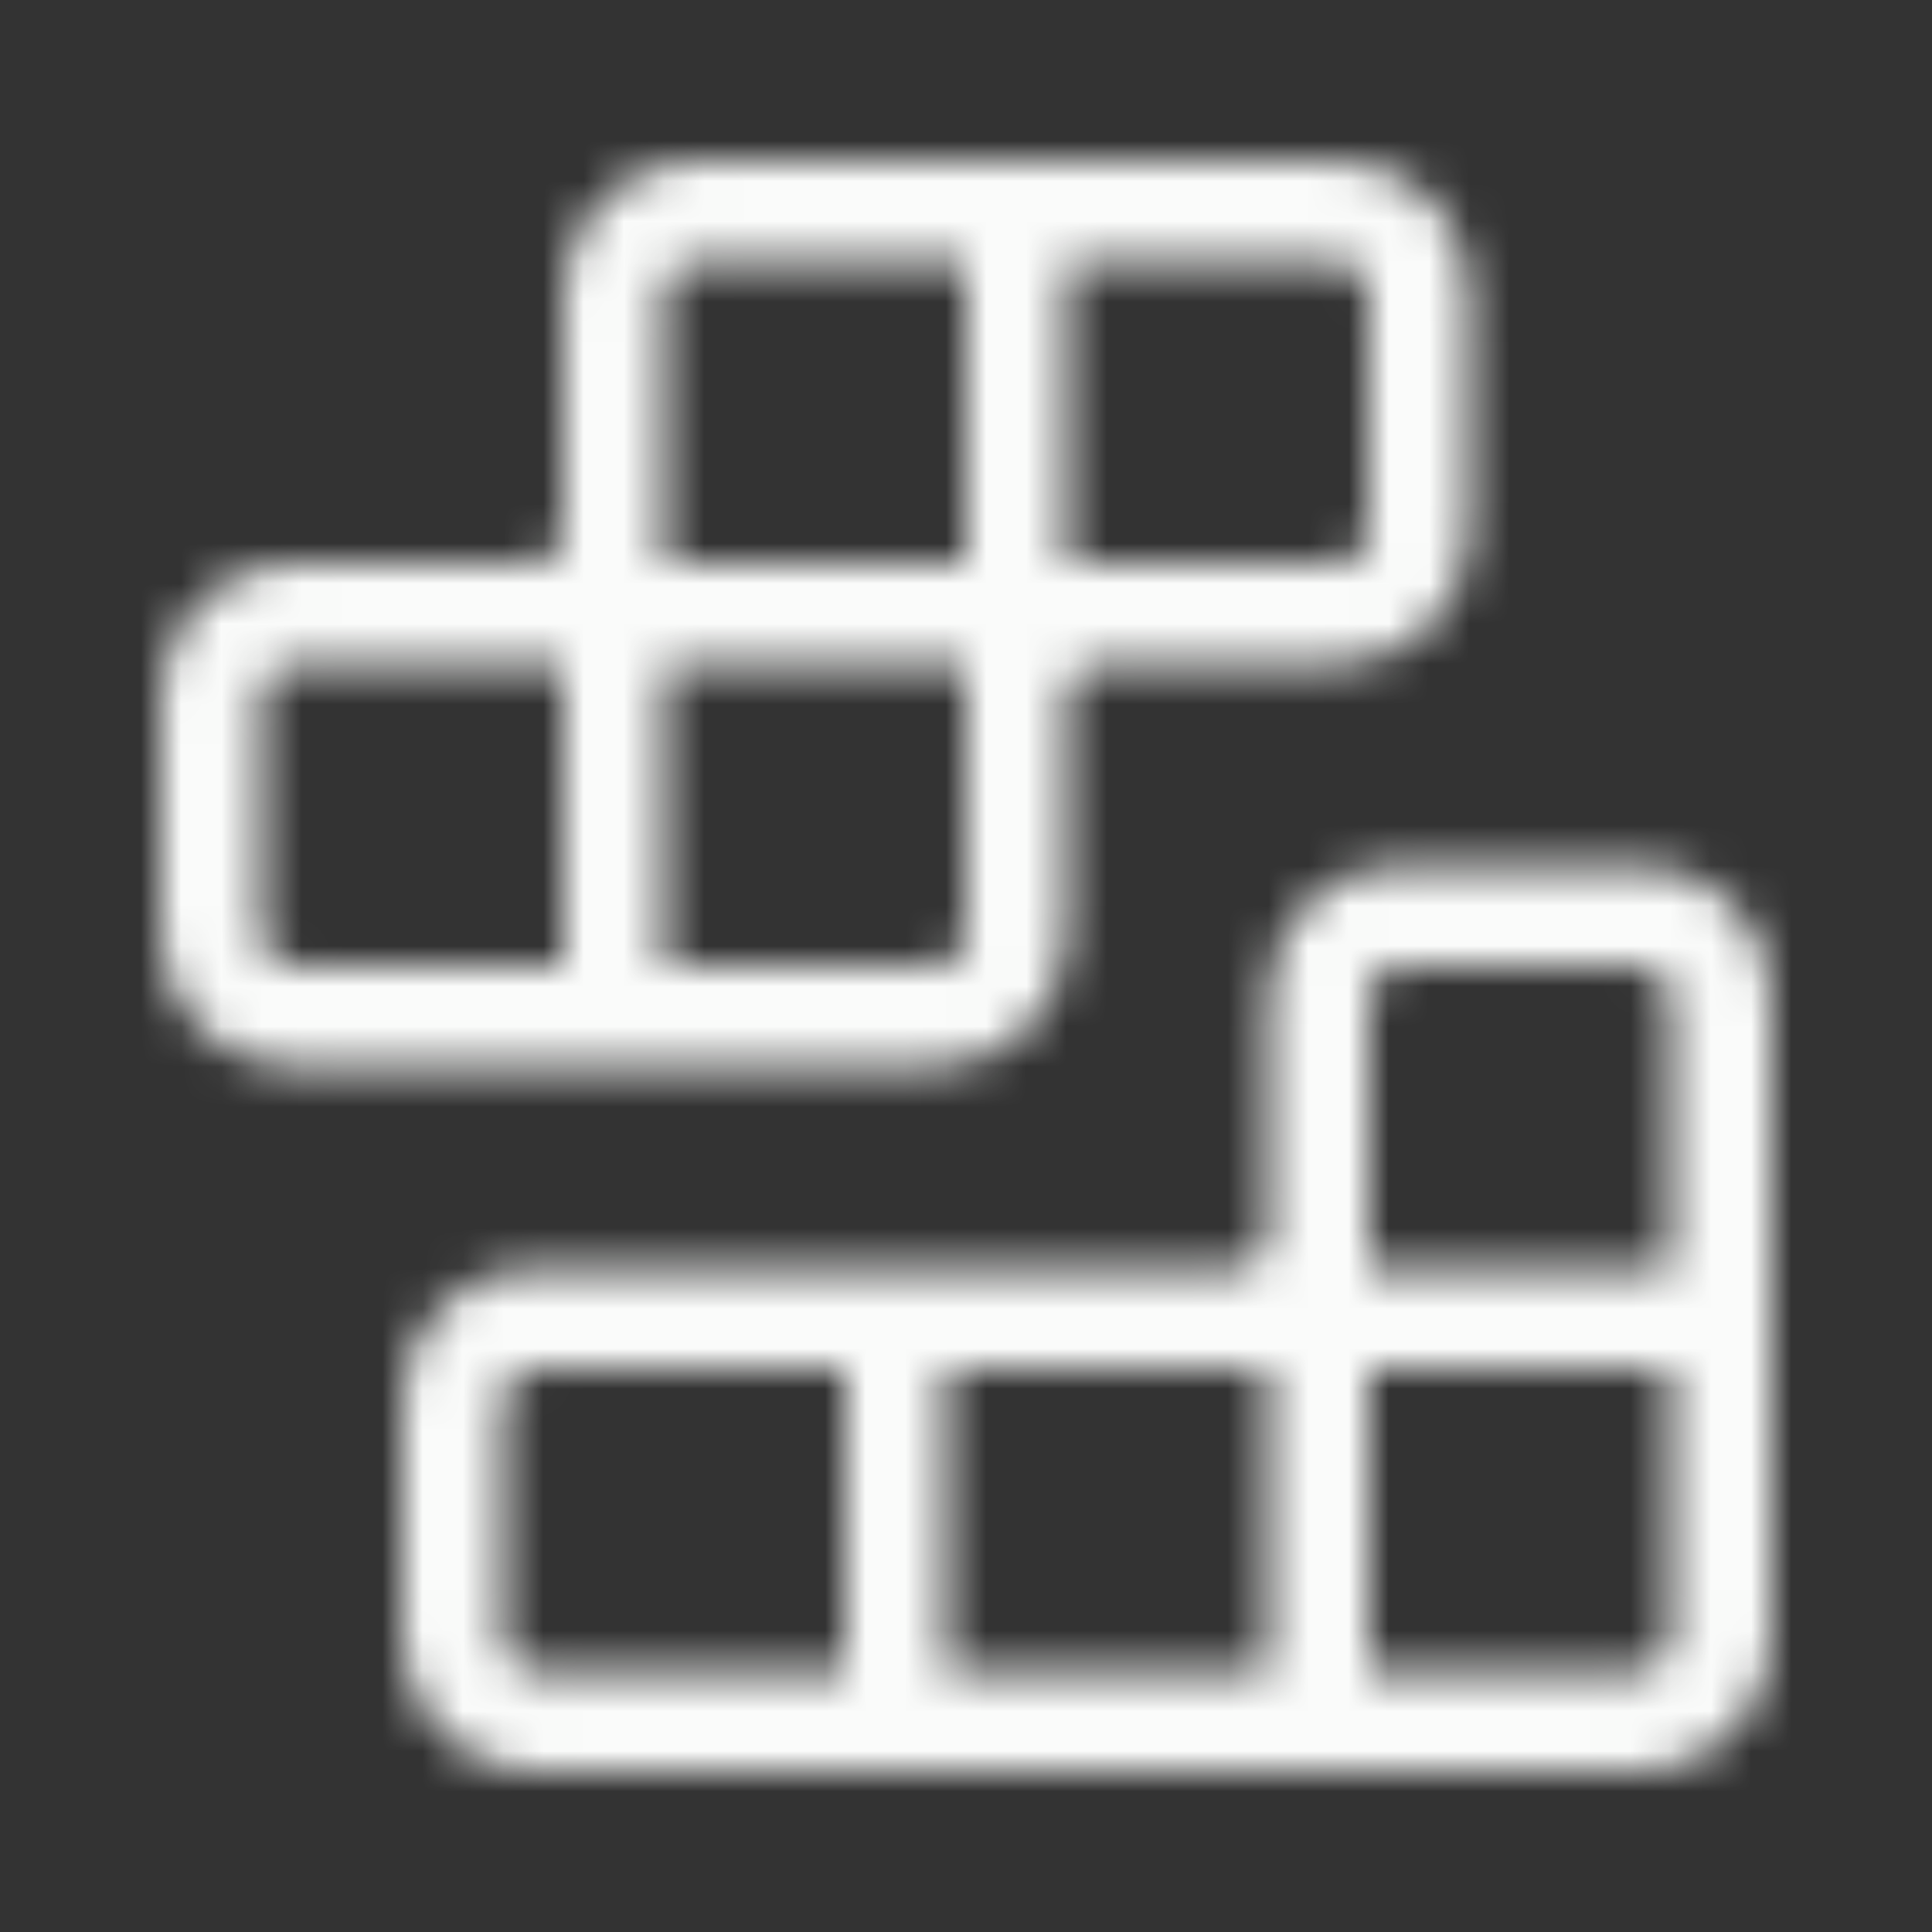 <svg width="48" height="48" viewBox="0 0 48 48" fill="none" xmlns="http://www.w3.org/2000/svg">
<rect x="0" y="0" width="48" height="48" fill="#333333" stroke="none"/>
<mask id="path-1-inside-1_5_6" fill="white">
<path d="M17.25 4C16.388 4 15.561 4.342 14.952 4.952C14.342 5.561 14 6.388 14 7.25V13.25C14 13.449 13.921 13.64 13.78 13.78C13.64 13.921 13.449 14 13.25 14H7.25C6.388 14 5.561 14.342 4.952 14.952C4.342 15.561 4 16.388 4 17.25V23.25C4 23.677 4.084 24.099 4.247 24.494C4.411 24.888 4.65 25.246 4.952 25.548C5.254 25.85 5.612 26.089 6.006 26.253C6.401 26.416 6.823 26.5 7.25 26.5H23.25C23.677 26.5 24.099 26.416 24.494 26.253C24.888 26.089 25.246 25.85 25.548 25.548C25.85 25.246 26.089 24.888 26.253 24.494C26.416 24.099 26.5 23.677 26.5 23.25V17.25C26.5 17.051 26.579 16.86 26.72 16.72C26.86 16.579 27.051 16.5 27.25 16.5H33.25C34.112 16.5 34.939 16.158 35.548 15.548C36.158 14.939 36.5 14.112 36.5 13.25V7.25C36.5 6.388 36.158 5.561 35.548 4.952C34.939 4.342 34.112 4 33.25 4H17.25ZM33.25 14H26.5V6.5H33.25C33.449 6.5 33.64 6.579 33.78 6.72C33.921 6.86 34 7.051 34 7.25V13.25C34 13.449 33.921 13.64 33.78 13.78C33.64 13.921 33.449 14 33.25 14V14ZM24 14H16.5V7.25C16.5 7.051 16.579 6.86 16.72 6.72C16.86 6.579 17.051 6.5 17.25 6.5H24V14ZM14 16.5V24H7.25C7.051 24 6.86 23.921 6.72 23.78C6.579 23.64 6.5 23.449 6.5 23.25V17.25C6.5 17.051 6.579 16.86 6.72 16.72C6.86 16.579 7.051 16.5 7.25 16.5H14ZM16.5 16.5H24V23.25C24 23.449 23.921 23.64 23.78 23.78C23.64 23.921 23.449 24 23.25 24H16.5V16.5ZM34.75 21.5H40.75C41.177 21.5 41.599 21.584 41.994 21.747C42.388 21.911 42.746 22.15 43.048 22.452C43.35 22.754 43.589 23.112 43.753 23.506C43.916 23.901 44 24.323 44 24.75V40.75C44 41.177 43.916 41.599 43.753 41.994C43.589 42.388 43.35 42.746 43.048 43.048C42.746 43.35 42.388 43.589 41.994 43.753C41.599 43.916 41.177 44 40.75 44H13.25C12.823 44 12.401 43.916 12.006 43.753C11.612 43.589 11.254 43.35 10.952 43.048C10.65 42.746 10.411 42.388 10.247 41.994C10.084 41.599 10 41.177 10 40.75V34.75C10 33.888 10.342 33.061 10.952 32.452C11.561 31.842 12.388 31.5 13.25 31.5H30.75C30.949 31.5 31.14 31.421 31.28 31.28C31.421 31.14 31.5 30.949 31.5 30.75V24.75C31.5 23.888 31.842 23.061 32.452 22.452C33.061 21.842 33.888 21.5 34.75 21.5V21.5ZM31.5 41.5V34H23.5V41.5H31.5ZM41.5 34H34V41.5H40.75C40.949 41.5 41.14 41.421 41.28 41.28C41.421 41.14 41.5 40.949 41.5 40.75V34ZM34 31.5H41.5V24.75C41.5 24.551 41.421 24.36 41.28 24.22C41.14 24.079 40.949 24 40.75 24H34.75C34.551 24 34.36 24.079 34.22 24.22C34.079 24.36 34 24.551 34 24.75V31.5ZM21 34H13.25C13.051 34 12.86 34.079 12.72 34.22C12.579 34.36 12.5 34.551 12.5 34.75V40.75C12.5 41.164 12.836 41.5 13.25 41.5H21V34Z"/>
</mask>
<path d="M17.25 4C16.388 4 15.561 4.342 14.952 4.952C14.342 5.561 14 6.388 14 7.25V13.25C14 13.449 13.921 13.64 13.78 13.78C13.64 13.921 13.449 14 13.25 14H7.25C6.388 14 5.561 14.342 4.952 14.952C4.342 15.561 4 16.388 4 17.25V23.25C4 23.677 4.084 24.099 4.247 24.494C4.411 24.888 4.65 25.246 4.952 25.548C5.254 25.85 5.612 26.089 6.006 26.253C6.401 26.416 6.823 26.5 7.25 26.5H23.25C23.677 26.5 24.099 26.416 24.494 26.253C24.888 26.089 25.246 25.85 25.548 25.548C25.85 25.246 26.089 24.888 26.253 24.494C26.416 24.099 26.5 23.677 26.5 23.25V17.25C26.5 17.051 26.579 16.86 26.72 16.72C26.86 16.579 27.051 16.5 27.25 16.5H33.25C34.112 16.5 34.939 16.158 35.548 15.548C36.158 14.939 36.5 14.112 36.5 13.25V7.25C36.5 6.388 36.158 5.561 35.548 4.952C34.939 4.342 34.112 4 33.25 4H17.25ZM33.25 14H26.5V6.5H33.25C33.449 6.5 33.64 6.579 33.78 6.72C33.921 6.86 34 7.051 34 7.25V13.25C34 13.449 33.921 13.64 33.78 13.78C33.64 13.921 33.449 14 33.25 14V14ZM24 14H16.5V7.25C16.5 7.051 16.579 6.86 16.72 6.72C16.86 6.579 17.051 6.5 17.25 6.5H24V14ZM14 16.5V24H7.25C7.051 24 6.86 23.921 6.72 23.78C6.579 23.64 6.5 23.449 6.5 23.25V17.25C6.5 17.051 6.579 16.86 6.72 16.72C6.86 16.579 7.051 16.5 7.25 16.5H14ZM16.5 16.5H24V23.25C24 23.449 23.921 23.64 23.78 23.78C23.64 23.921 23.449 24 23.25 24H16.5V16.5ZM34.75 21.5H40.75C41.177 21.5 41.599 21.584 41.994 21.747C42.388 21.911 42.746 22.15 43.048 22.452C43.35 22.754 43.589 23.112 43.753 23.506C43.916 23.901 44 24.323 44 24.75V40.75C44 41.177 43.916 41.599 43.753 41.994C43.589 42.388 43.35 42.746 43.048 43.048C42.746 43.35 42.388 43.589 41.994 43.753C41.599 43.916 41.177 44 40.75 44H13.25C12.823 44 12.401 43.916 12.006 43.753C11.612 43.589 11.254 43.35 10.952 43.048C10.65 42.746 10.411 42.388 10.247 41.994C10.084 41.599 10 41.177 10 40.75V34.75C10 33.888 10.342 33.061 10.952 32.452C11.561 31.842 12.388 31.5 13.25 31.5H30.75C30.949 31.5 31.14 31.421 31.28 31.28C31.421 31.14 31.5 30.949 31.5 30.75V24.75C31.5 23.888 31.842 23.061 32.452 22.452C33.061 21.842 33.888 21.5 34.75 21.5V21.5ZM31.5 41.5V34H23.5V41.5H31.5ZM41.5 34H34V41.5H40.75C40.949 41.5 41.14 41.421 41.28 41.28C41.421 41.14 41.5 40.949 41.5 40.75V34ZM34 31.5H41.5V24.75C41.5 24.551 41.421 24.36 41.28 24.22C41.14 24.079 40.949 24 40.75 24H34.75C34.551 24 34.36 24.079 34.22 24.22C34.079 24.36 34 24.551 34 24.75V31.5ZM21 34H13.25C13.051 34 12.86 34.079 12.72 34.22C12.579 34.36 12.5 34.551 12.5 34.75V40.75C12.5 41.164 12.836 41.5 13.25 41.5H21V34Z" fill="#FAFBFA" stroke="#FAFBFA" stroke-width="6" mask="url(#path-1-inside-1_5_6)"/>
</svg>
